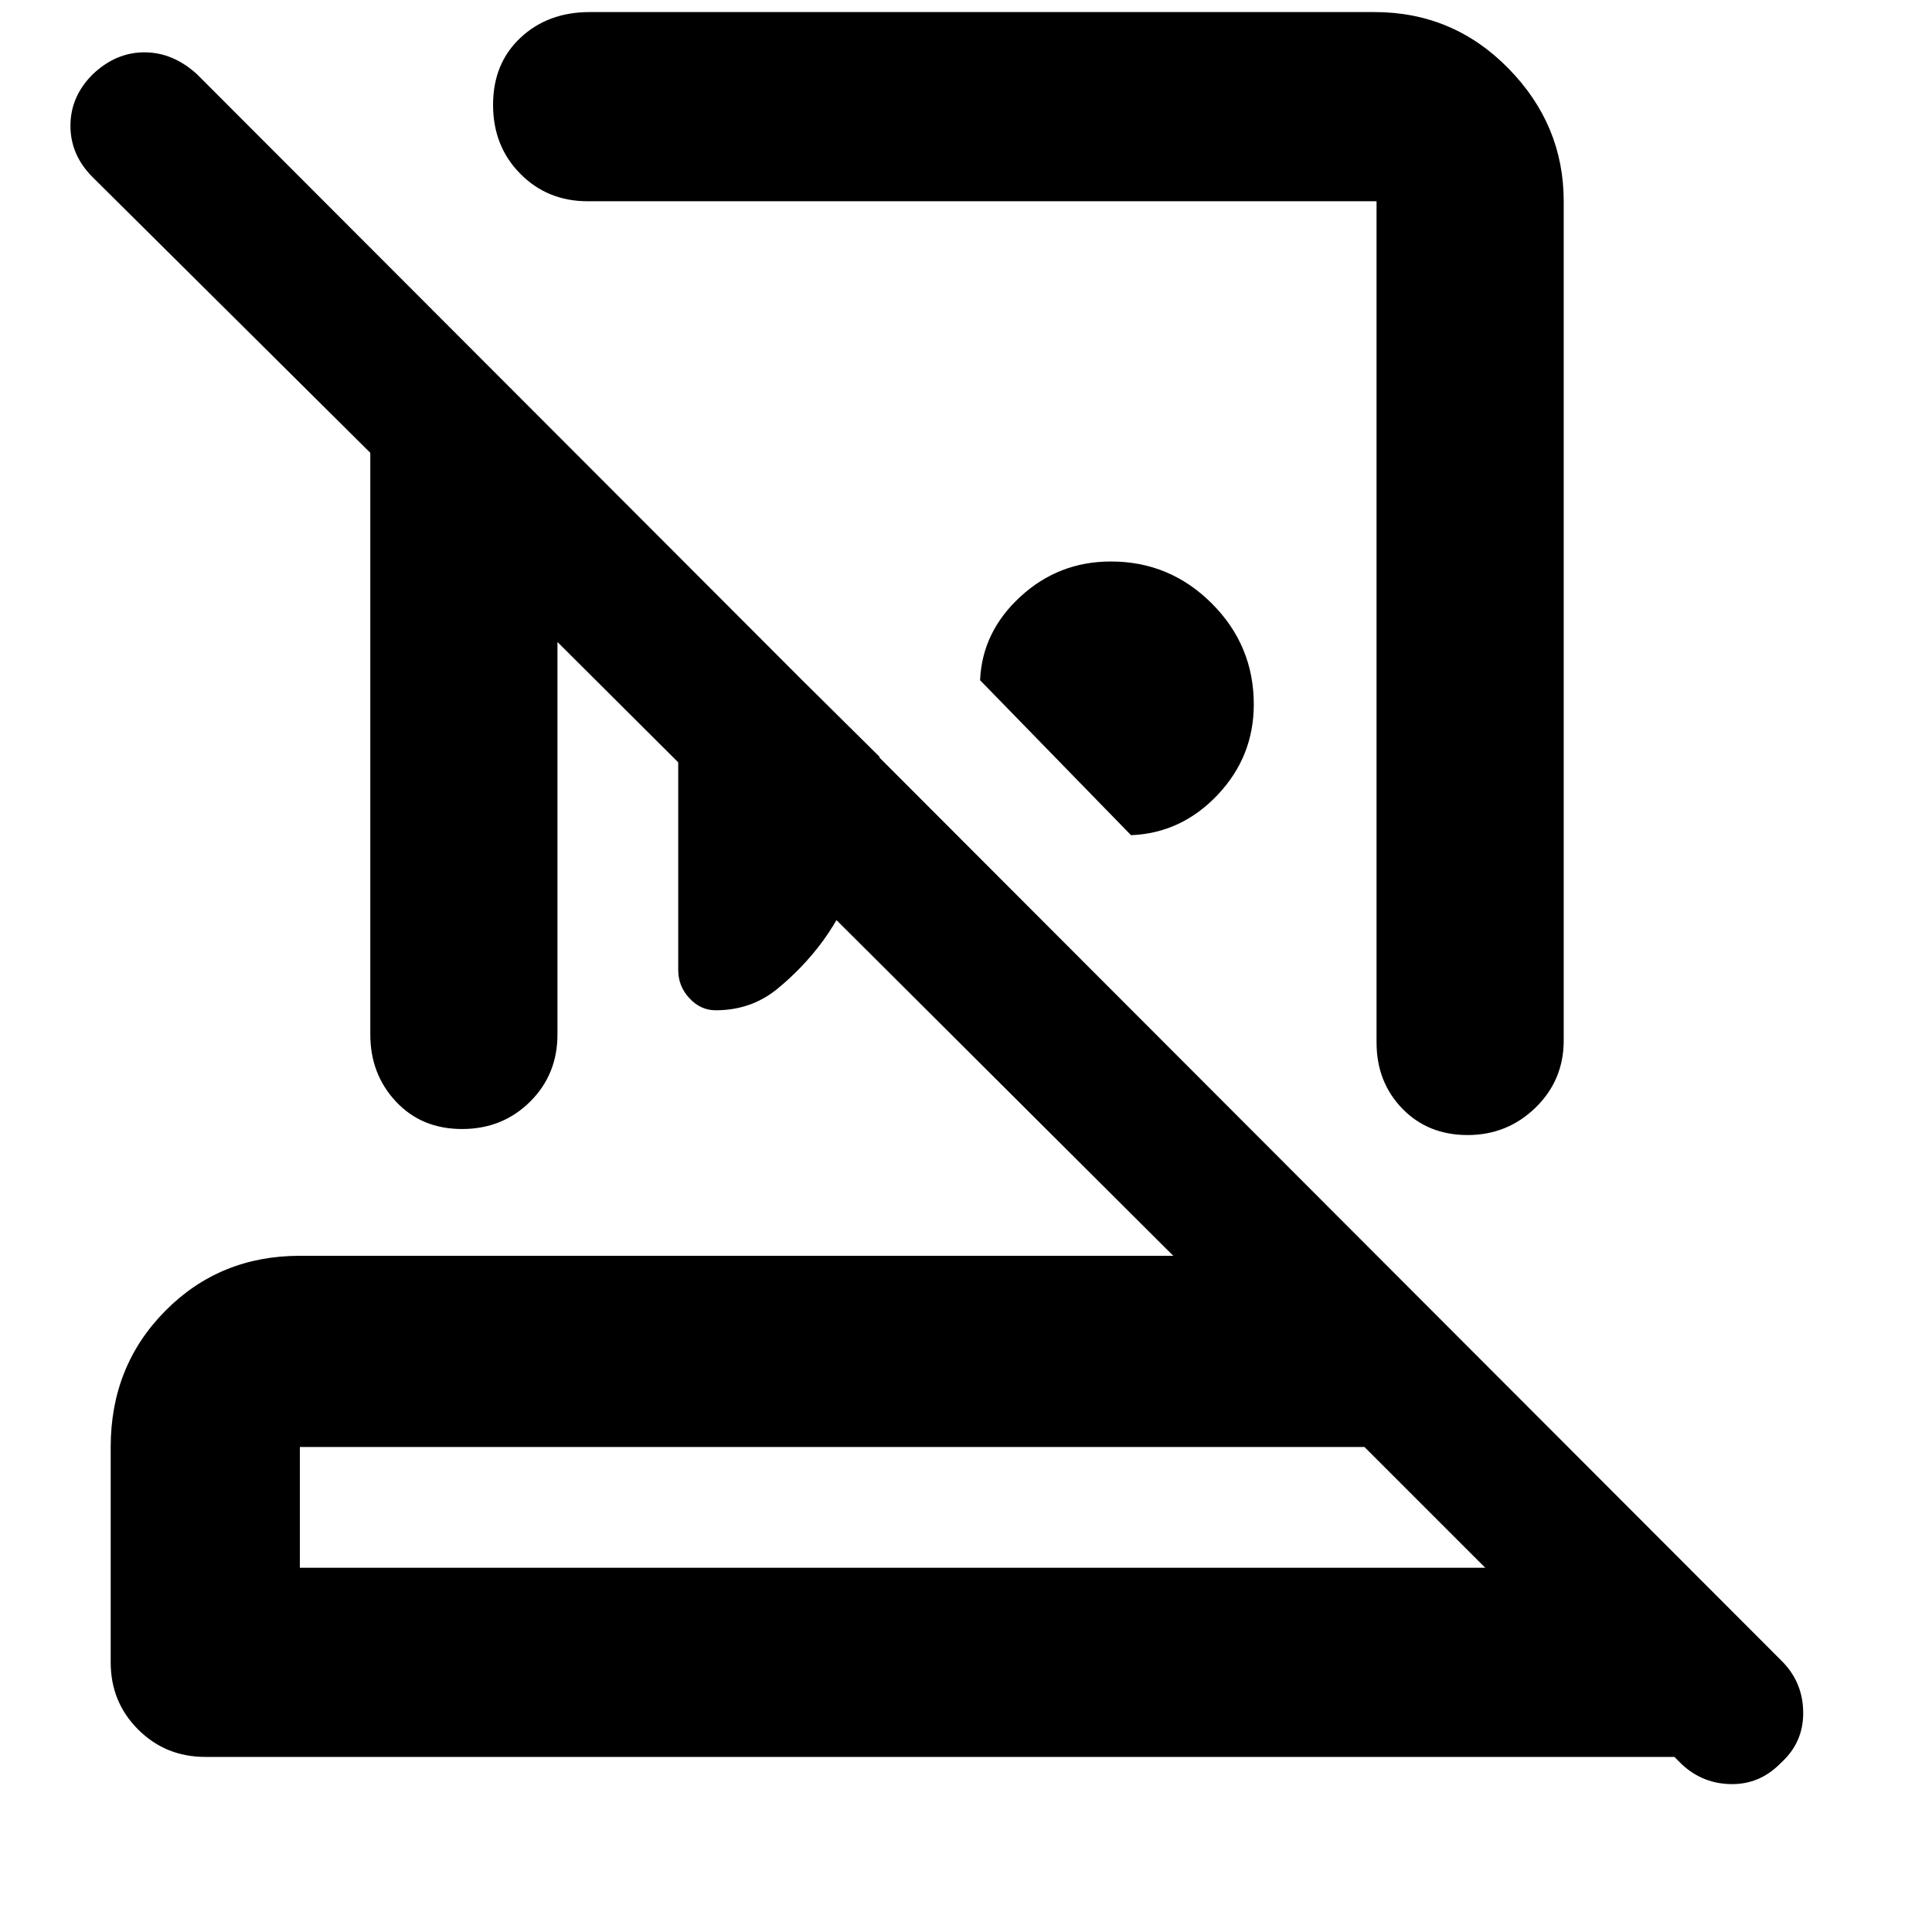 <svg xmlns="http://www.w3.org/2000/svg" height="48" viewBox="0 -960 960 960" width="48"><path fill="rgb(0, 0, 0)" d="M683-954q39.05 0 66.53 28Q777-898 777-860v417q0 19.75-14 33.37Q749-396 729.25-396q-19.74 0-32.5-13.18Q684-422.37 684-442v-418H292q-19.98 0-33.49-13.68Q245-887.35 245-907.92t13.63-33.33Q272.25-954 293-954h390ZM562-545l-75-77q1-24 20-41.5t45-17.5q29.29 0 50.14 20.86Q623-639.29 623-610q0 26-18 45t-43 20ZM337-683l100 99q-2.33 25.03-8.17 48.51Q423-512 409-492.59 399-479 386.07-468.5 373.13-458 355.64-458q-7.54 0-13.09-6T337-478v-205ZM149-181h589l-60-60H149v60Zm-47 94q-19.75 0-33.37-13.63Q55-114.25 55-134v-107q0-40.21 27.1-67.61Q109.2-336 149-336h434L277-641v195q0 19.98-13.68 33.49Q249.65-399 229.58-399t-32.83-13.63Q184-426.25 184-446v-289L46-872q-11-11-11-25.5T46-923q11.51-11 25.76-11Q86-934 98-923l788 789q10 10.45 10 25.23Q896-94 884.89-84q-10.68 11-25.5 10.5-14.81-.5-25.3-11.41L832-87H102Zm341-94Zm23-461Zm-67 121Z"/></svg>